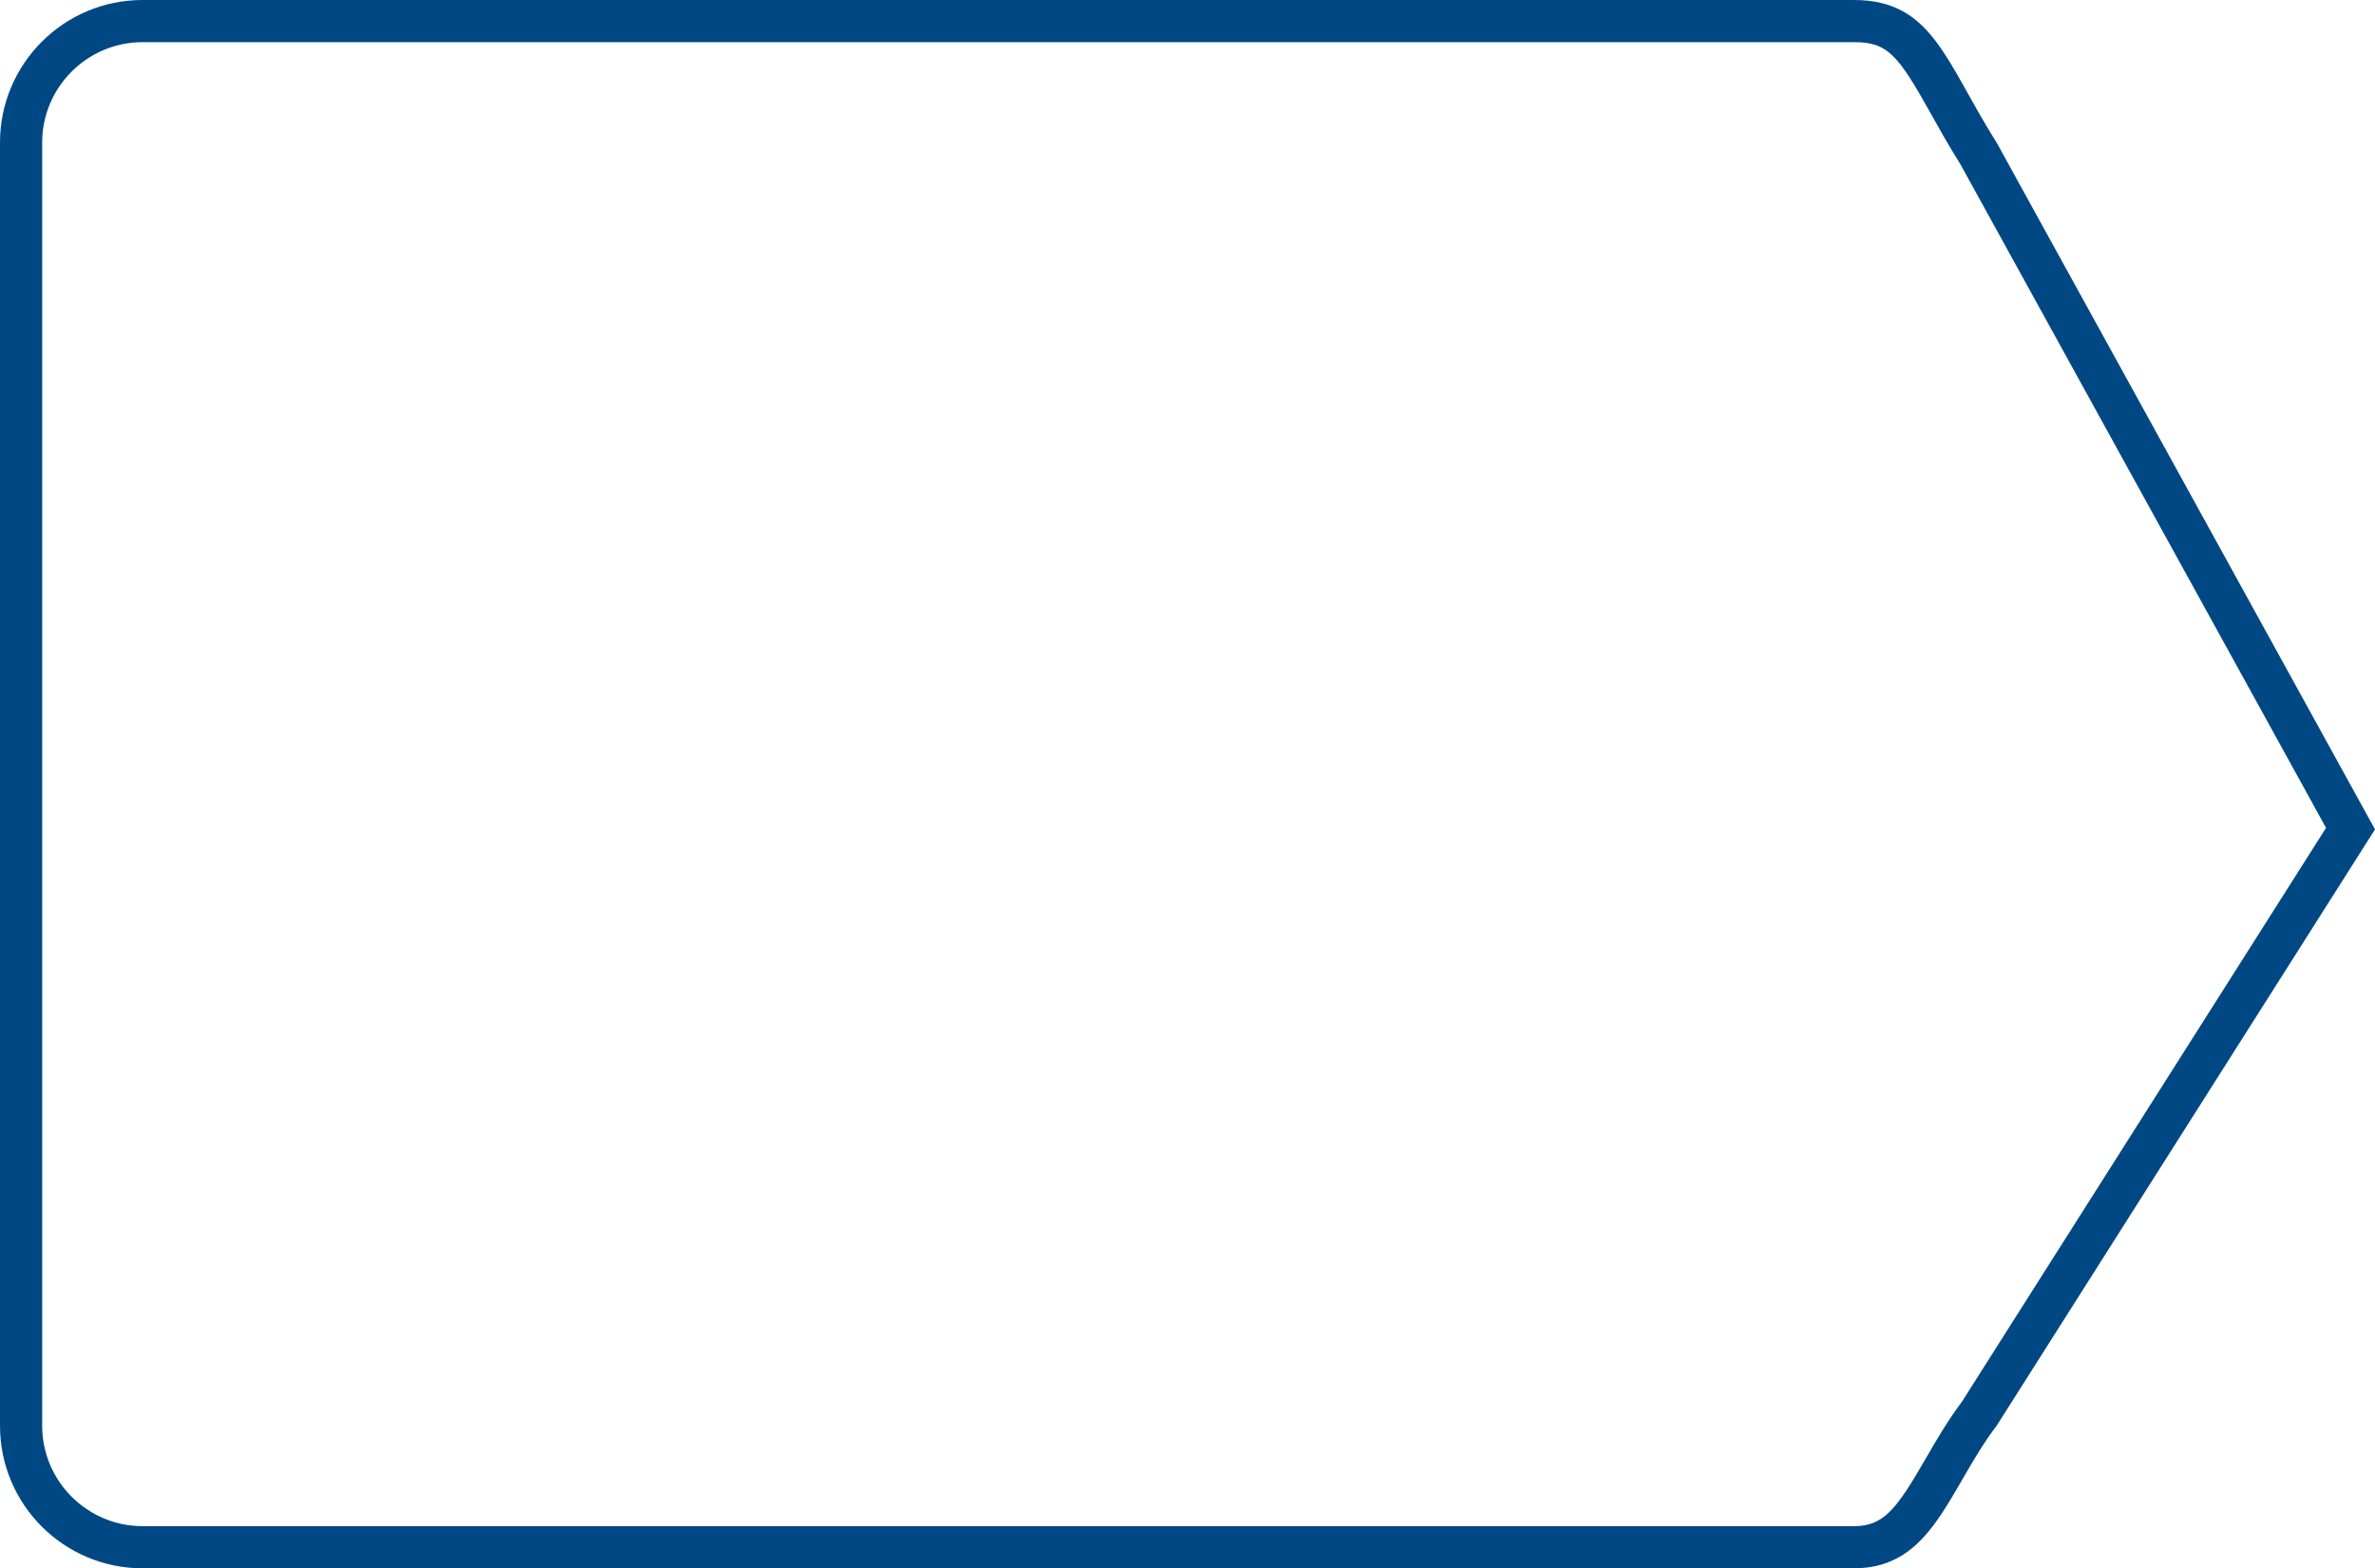 <svg xmlns="http://www.w3.org/2000/svg" width="56.321" height="37.202" viewBox="0 0 56.321 37.202">
  <g id="Path_8752" data-name="Path 8752" fill="none">
    <path d="M3.382,0H43.966c1.868,0,2.18,1.484,3.382,3.382l8.973,16.292L47.348,33.82C46.2,35.326,45.833,37.2,43.966,37.2H3.382A3.382,3.382,0,0,1,0,33.82V3.382A3.382,3.382,0,0,1,3.382,0Z" stroke="none"/>
    <path d="M 3.382 1 C 2.069 1 1 2.069 1 3.382 L 1 33.82 C 1 35.133 2.069 36.202 3.382 36.202 L 43.966 36.202 C 44.676 36.202 44.979 35.788 45.662 34.607 C 45.906 34.184 46.183 33.706 46.525 33.25 L 55.16 19.638 L 46.486 3.891 C 46.218 3.466 45.993 3.062 45.794 2.706 C 45.01 1.301 44.767 1 43.966 1 L 3.382 1 M 3.382 0 L 43.966 0 C 45.833 0 46.145 1.484 47.348 3.382 L 56.321 19.674 L 47.348 33.82 C 46.203 35.326 45.833 37.202 43.966 37.202 L 3.382 37.202 C 1.514 37.202 0 35.688 0 33.82 L 0 3.382 C 0 1.514 1.514 0 3.382 0 Z" stroke="none" fill="#004884"/>
  </g>
</svg>
